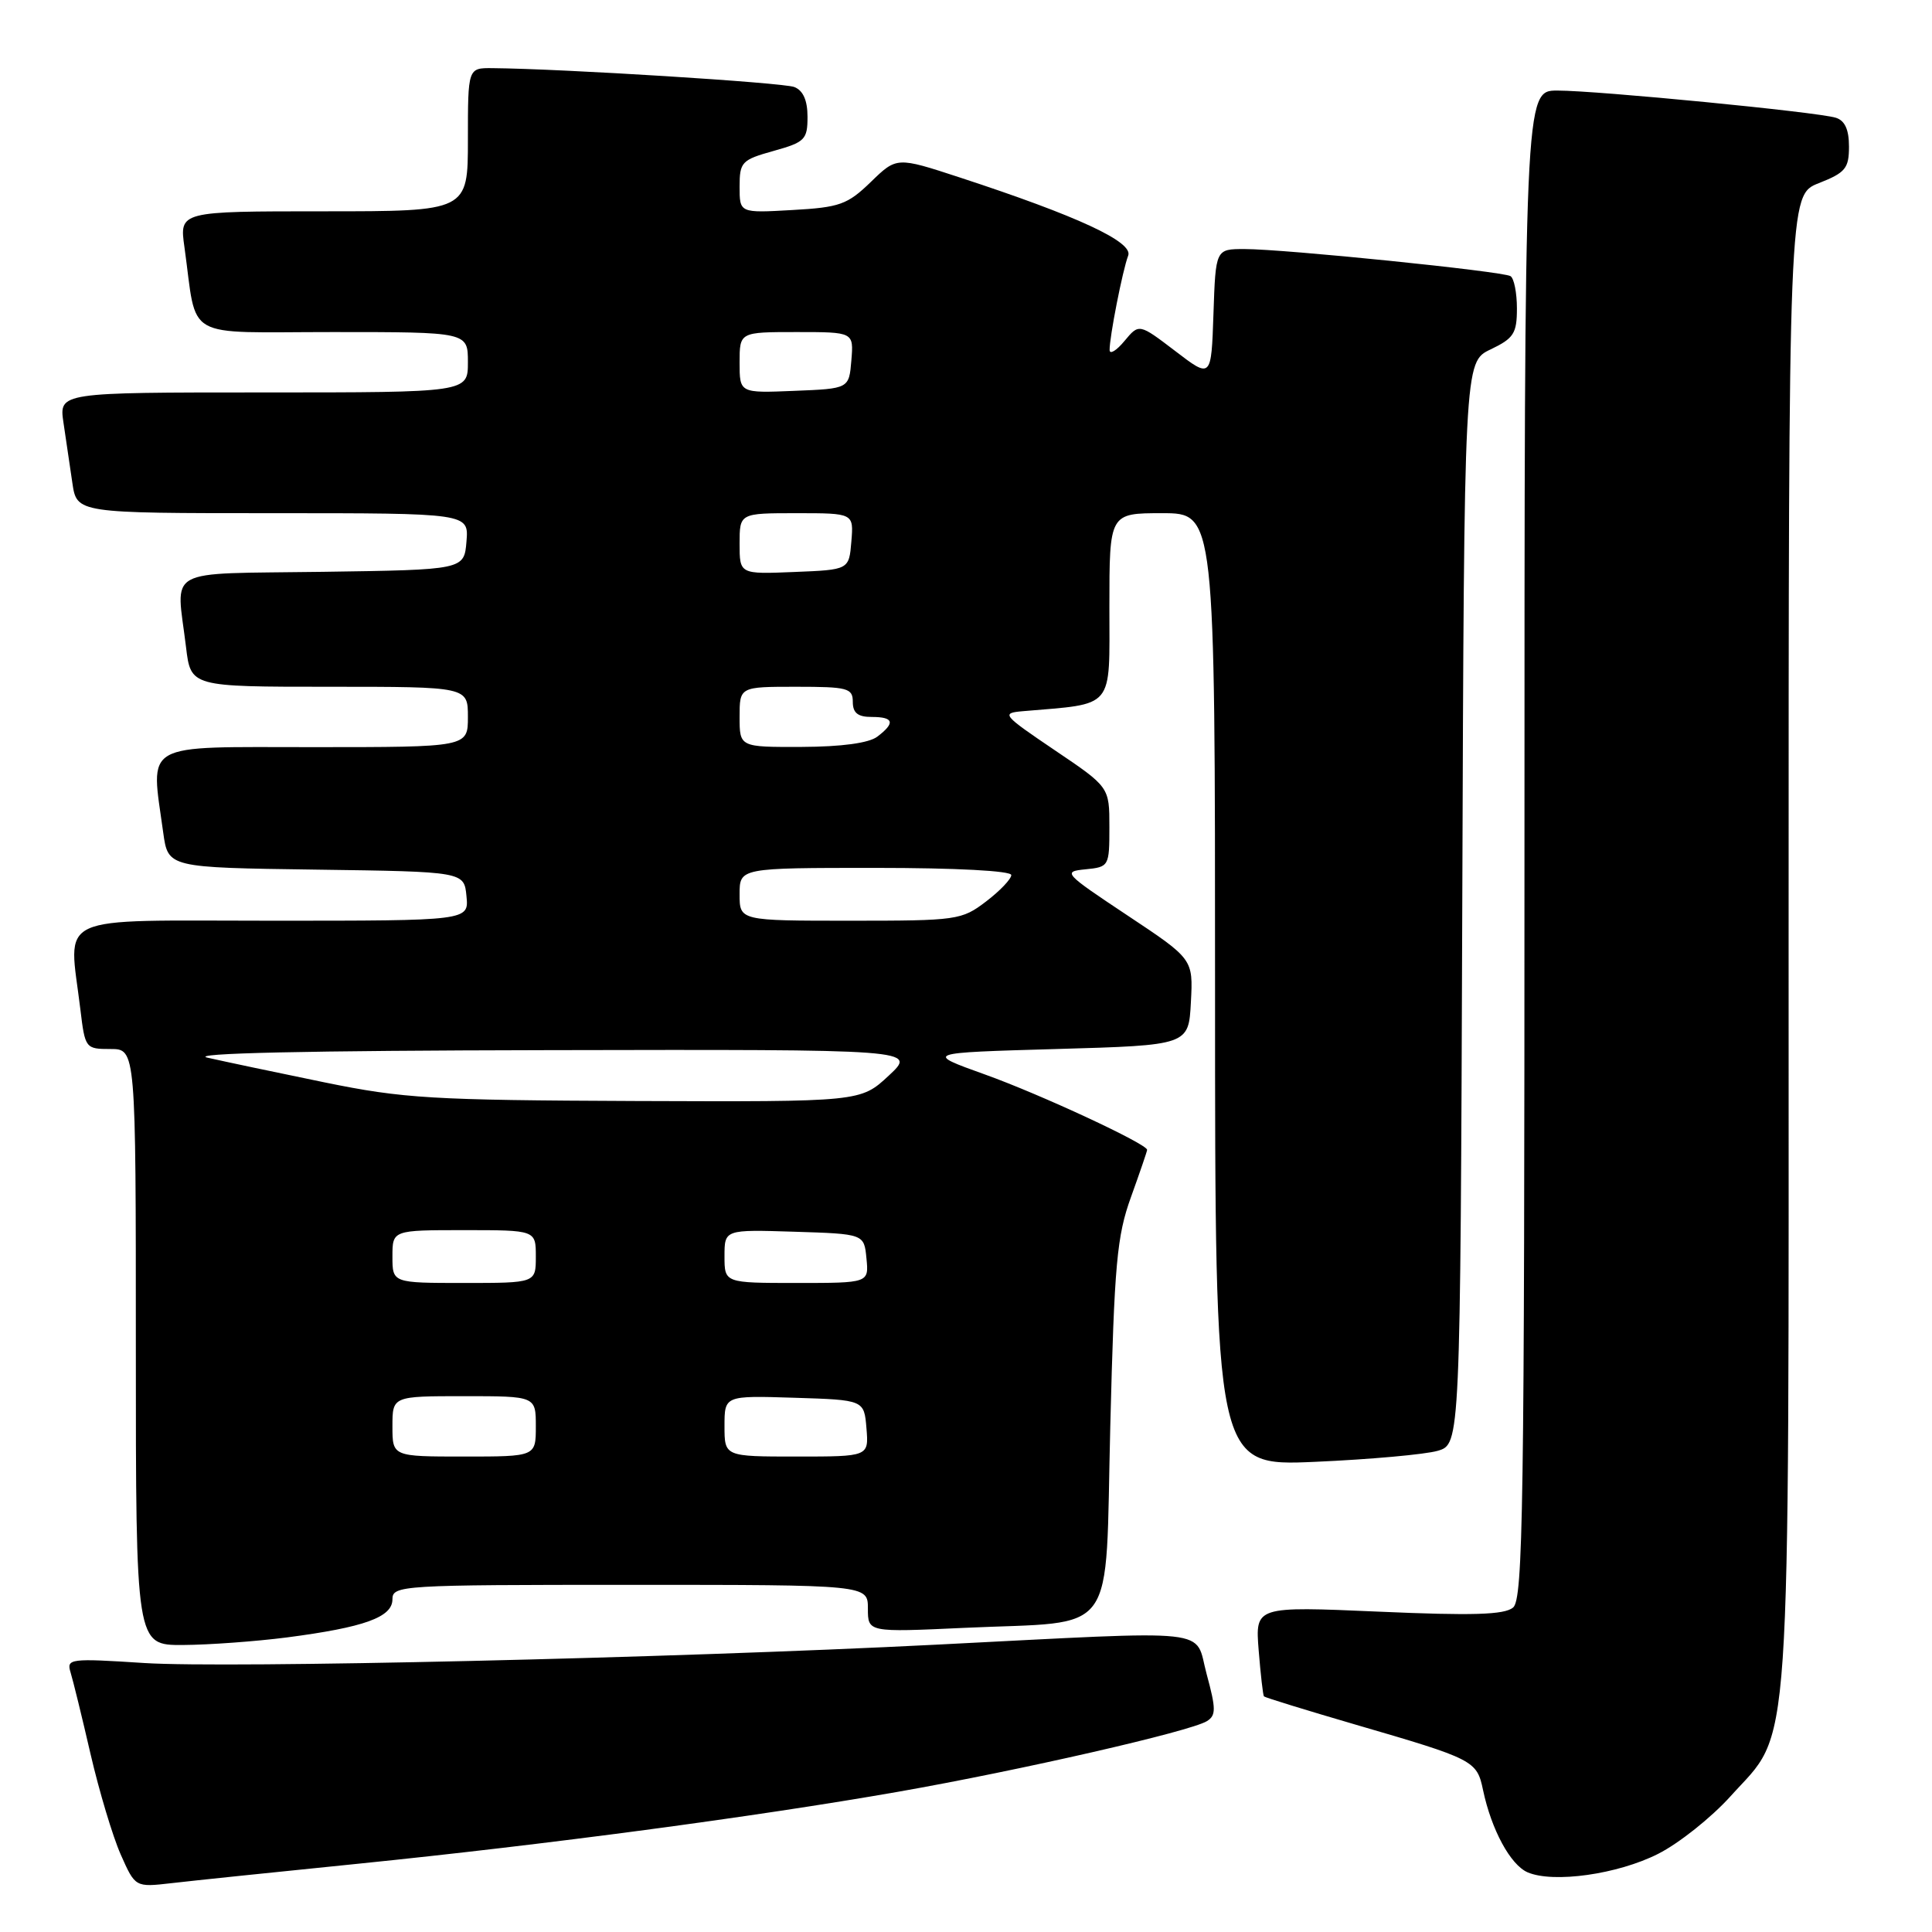 <?xml version="1.0" encoding="UTF-8" standalone="no"?>
<!DOCTYPE svg PUBLIC "-//W3C//DTD SVG 1.1//EN" "http://www.w3.org/Graphics/SVG/1.1/DTD/svg11.dtd" >
<svg xmlns="http://www.w3.org/2000/svg" xmlns:xlink="http://www.w3.org/1999/xlink" version="1.1" viewBox="0 0 256 256">
 <g >
 <path fill="currentColor"
d=" M 47.50 246.95 C 72.40 244.42 100.05 240.74 119.00 237.42 C 135.13 234.59 157.73 229.42 159.92 228.06 C 161.14 227.30 161.14 226.44 159.89 221.84 C 158.21 215.65 161.66 216.03 124.00 217.93 C 88.62 219.72 30.22 221.07 19.13 220.36 C 9.25 219.72 8.79 219.78 9.35 221.60 C 9.67 222.64 10.87 227.52 12.00 232.43 C 13.14 237.34 14.93 243.32 15.99 245.72 C 17.92 250.08 17.92 250.08 22.71 249.53 C 25.35 249.22 36.50 248.06 47.50 246.95 Z  M 219.72 245.64 C 222.47 244.25 226.76 240.83 229.27 238.05 C 237.49 228.90 237.00 236.10 237.00 124.74 C 237.00 25.84 237.00 25.84 241.00 24.27 C 244.53 22.88 245.00 22.31 245.00 19.42 C 245.00 17.16 244.45 15.97 243.25 15.60 C 240.80 14.84 211.65 12.00 206.36 12.00 C 202.00 12.00 202.00 12.00 202.00 111.88 C 202.00 199.82 201.82 211.91 200.49 213.01 C 199.33 213.97 195.15 214.10 182.65 213.55 C 166.32 212.84 166.32 212.84 166.78 218.67 C 167.04 221.88 167.35 224.62 167.48 224.78 C 167.62 224.93 173.07 226.61 179.61 228.52 C 195.34 233.10 195.69 233.28 196.51 237.19 C 197.62 242.45 200.14 247.10 202.41 248.09 C 205.82 249.56 214.36 248.36 219.72 245.64 Z  M 38.00 216.97 C 48.28 215.63 52.00 214.29 52.00 211.92 C 52.00 210.07 53.09 210.00 83.50 210.00 C 115.00 210.00 115.00 210.00 115.00 213.14 C 115.00 216.29 115.00 216.29 127.75 215.70 C 148.38 214.75 146.40 217.50 147.12 188.93 C 147.66 167.46 147.99 163.78 149.87 158.59 C 151.04 155.34 152.00 152.54 152.00 152.36 C 152.00 151.58 137.85 145.00 130.50 142.37 C 122.50 139.50 122.50 139.50 140.00 139.00 C 157.50 138.50 157.50 138.50 157.80 132.79 C 158.10 127.08 158.10 127.08 149.38 121.29 C 140.97 115.70 140.77 115.49 143.83 115.19 C 146.95 114.88 147.00 114.79 147.00 109.58 C 147.00 104.29 147.00 104.29 139.75 99.40 C 132.83 94.72 132.64 94.49 135.50 94.24 C 147.81 93.18 147.00 94.16 147.00 80.44 C 147.00 68.00 147.00 68.00 154.00 68.00 C 161.00 68.00 161.00 68.00 161.00 131.14 C 161.00 194.28 161.00 194.28 174.25 193.70 C 181.54 193.38 188.85 192.72 190.50 192.24 C 193.50 191.36 193.50 191.36 193.76 119.66 C 194.01 47.96 194.01 47.96 197.51 46.30 C 200.58 44.83 201.00 44.18 201.00 40.87 C 201.00 38.81 200.62 36.88 200.15 36.59 C 199.11 35.95 170.19 33.00 164.90 33.00 C 161.08 33.00 161.08 33.00 160.79 41.58 C 160.50 50.17 160.50 50.17 155.72 46.51 C 150.93 42.86 150.93 42.86 149.00 45.18 C 147.94 46.46 147.05 47.00 147.03 46.39 C 146.99 44.78 148.75 35.79 149.49 33.87 C 150.19 32.06 142.80 28.63 127.16 23.51 C 118.82 20.78 118.82 20.78 115.39 24.11 C 112.29 27.11 111.27 27.48 104.98 27.83 C 98.00 28.23 98.00 28.23 98.00 24.74 C 98.00 21.47 98.27 21.18 102.50 20.00 C 106.66 18.84 107.00 18.49 107.00 15.48 C 107.00 13.30 106.42 11.99 105.25 11.53 C 103.73 10.94 74.52 9.11 65.25 9.03 C 62.00 9.00 62.00 9.00 62.00 18.50 C 62.00 28.00 62.00 28.00 42.89 28.00 C 23.77 28.00 23.77 28.00 24.44 32.75 C 26.19 45.26 23.98 44.00 44.11 44.00 C 62.00 44.00 62.00 44.00 62.00 48.00 C 62.00 52.00 62.00 52.00 34.91 52.00 C 7.82 52.00 7.82 52.00 8.41 56.00 C 8.74 58.20 9.26 61.80 9.59 64.00 C 10.18 68.00 10.18 68.00 36.15 68.00 C 62.12 68.00 62.12 68.00 61.81 71.75 C 61.50 75.50 61.50 75.50 42.75 75.77 C 21.40 76.08 23.36 75.00 24.65 85.75 C 25.28 91.00 25.28 91.00 43.64 91.00 C 62.00 91.00 62.00 91.00 62.00 95.00 C 62.00 99.00 62.00 99.00 41.50 99.00 C 18.51 99.00 19.96 98.17 21.63 110.34 C 22.27 114.96 22.27 114.96 41.88 115.23 C 61.50 115.50 61.50 115.50 61.81 118.75 C 62.13 122.00 62.13 122.00 36.06 122.00 C 6.67 122.00 9.10 120.88 10.65 133.75 C 11.27 138.92 11.33 139.00 14.64 139.00 C 18.00 139.00 18.00 139.00 18.00 178.50 C 18.00 218.00 18.00 218.00 24.25 217.97 C 27.69 217.95 33.87 217.50 38.00 216.97 Z  M 52.00 189.00 C 52.00 185.00 52.00 185.00 61.50 185.00 C 71.00 185.00 71.00 185.00 71.00 189.00 C 71.00 193.00 71.00 193.00 61.50 193.00 C 52.00 193.00 52.00 193.00 52.00 189.00 Z  M 96.00 188.96 C 96.00 184.92 96.00 184.92 105.25 185.21 C 114.50 185.50 114.50 185.50 114.81 189.25 C 115.12 193.00 115.12 193.00 105.56 193.00 C 96.00 193.00 96.00 193.00 96.00 188.96 Z  M 52.00 166.50 C 52.00 163.00 52.00 163.00 61.50 163.00 C 71.00 163.00 71.00 163.00 71.00 166.50 C 71.00 170.00 71.00 170.00 61.50 170.00 C 52.00 170.00 52.00 170.00 52.00 166.50 Z  M 96.00 166.46 C 96.00 162.92 96.00 162.92 105.25 163.21 C 114.50 163.50 114.50 163.50 114.81 166.75 C 115.13 170.00 115.13 170.00 105.56 170.00 C 96.00 170.00 96.00 170.00 96.00 166.46 Z  M 43.00 143.42 C 36.67 142.12 29.70 140.65 27.50 140.15 C 24.89 139.56 40.52 139.21 72.50 139.15 C 121.50 139.05 121.50 139.05 117.76 142.53 C 114.03 146.00 114.03 146.00 84.26 145.89 C 57.20 145.78 53.46 145.56 43.00 143.42 Z  M 98.00 118.50 C 98.00 115.00 98.00 115.00 116.00 115.00 C 126.69 115.00 134.00 115.39 134.00 115.95 C 134.00 116.47 132.50 118.05 130.66 119.45 C 127.42 121.92 126.83 122.00 112.66 122.00 C 98.00 122.00 98.00 122.00 98.00 118.50 Z  M 98.00 95.00 C 98.00 91.00 98.00 91.00 105.50 91.00 C 112.33 91.00 113.00 91.18 113.00 93.00 C 113.00 94.47 113.67 95.00 115.50 95.00 C 118.44 95.00 118.66 95.78 116.25 97.61 C 115.13 98.46 111.52 98.95 106.25 98.97 C 98.00 99.00 98.00 99.00 98.00 95.00 Z  M 98.00 72.04 C 98.00 68.00 98.00 68.00 105.56 68.00 C 113.12 68.00 113.12 68.00 112.81 71.75 C 112.50 75.50 112.50 75.50 105.25 75.79 C 98.00 76.09 98.00 76.09 98.00 72.04 Z  M 98.00 48.04 C 98.00 44.00 98.00 44.00 105.56 44.00 C 113.12 44.00 113.12 44.00 112.81 47.75 C 112.50 51.50 112.50 51.50 105.25 51.79 C 98.00 52.09 98.00 52.09 98.00 48.04 Z "/>
</g>
</svg>